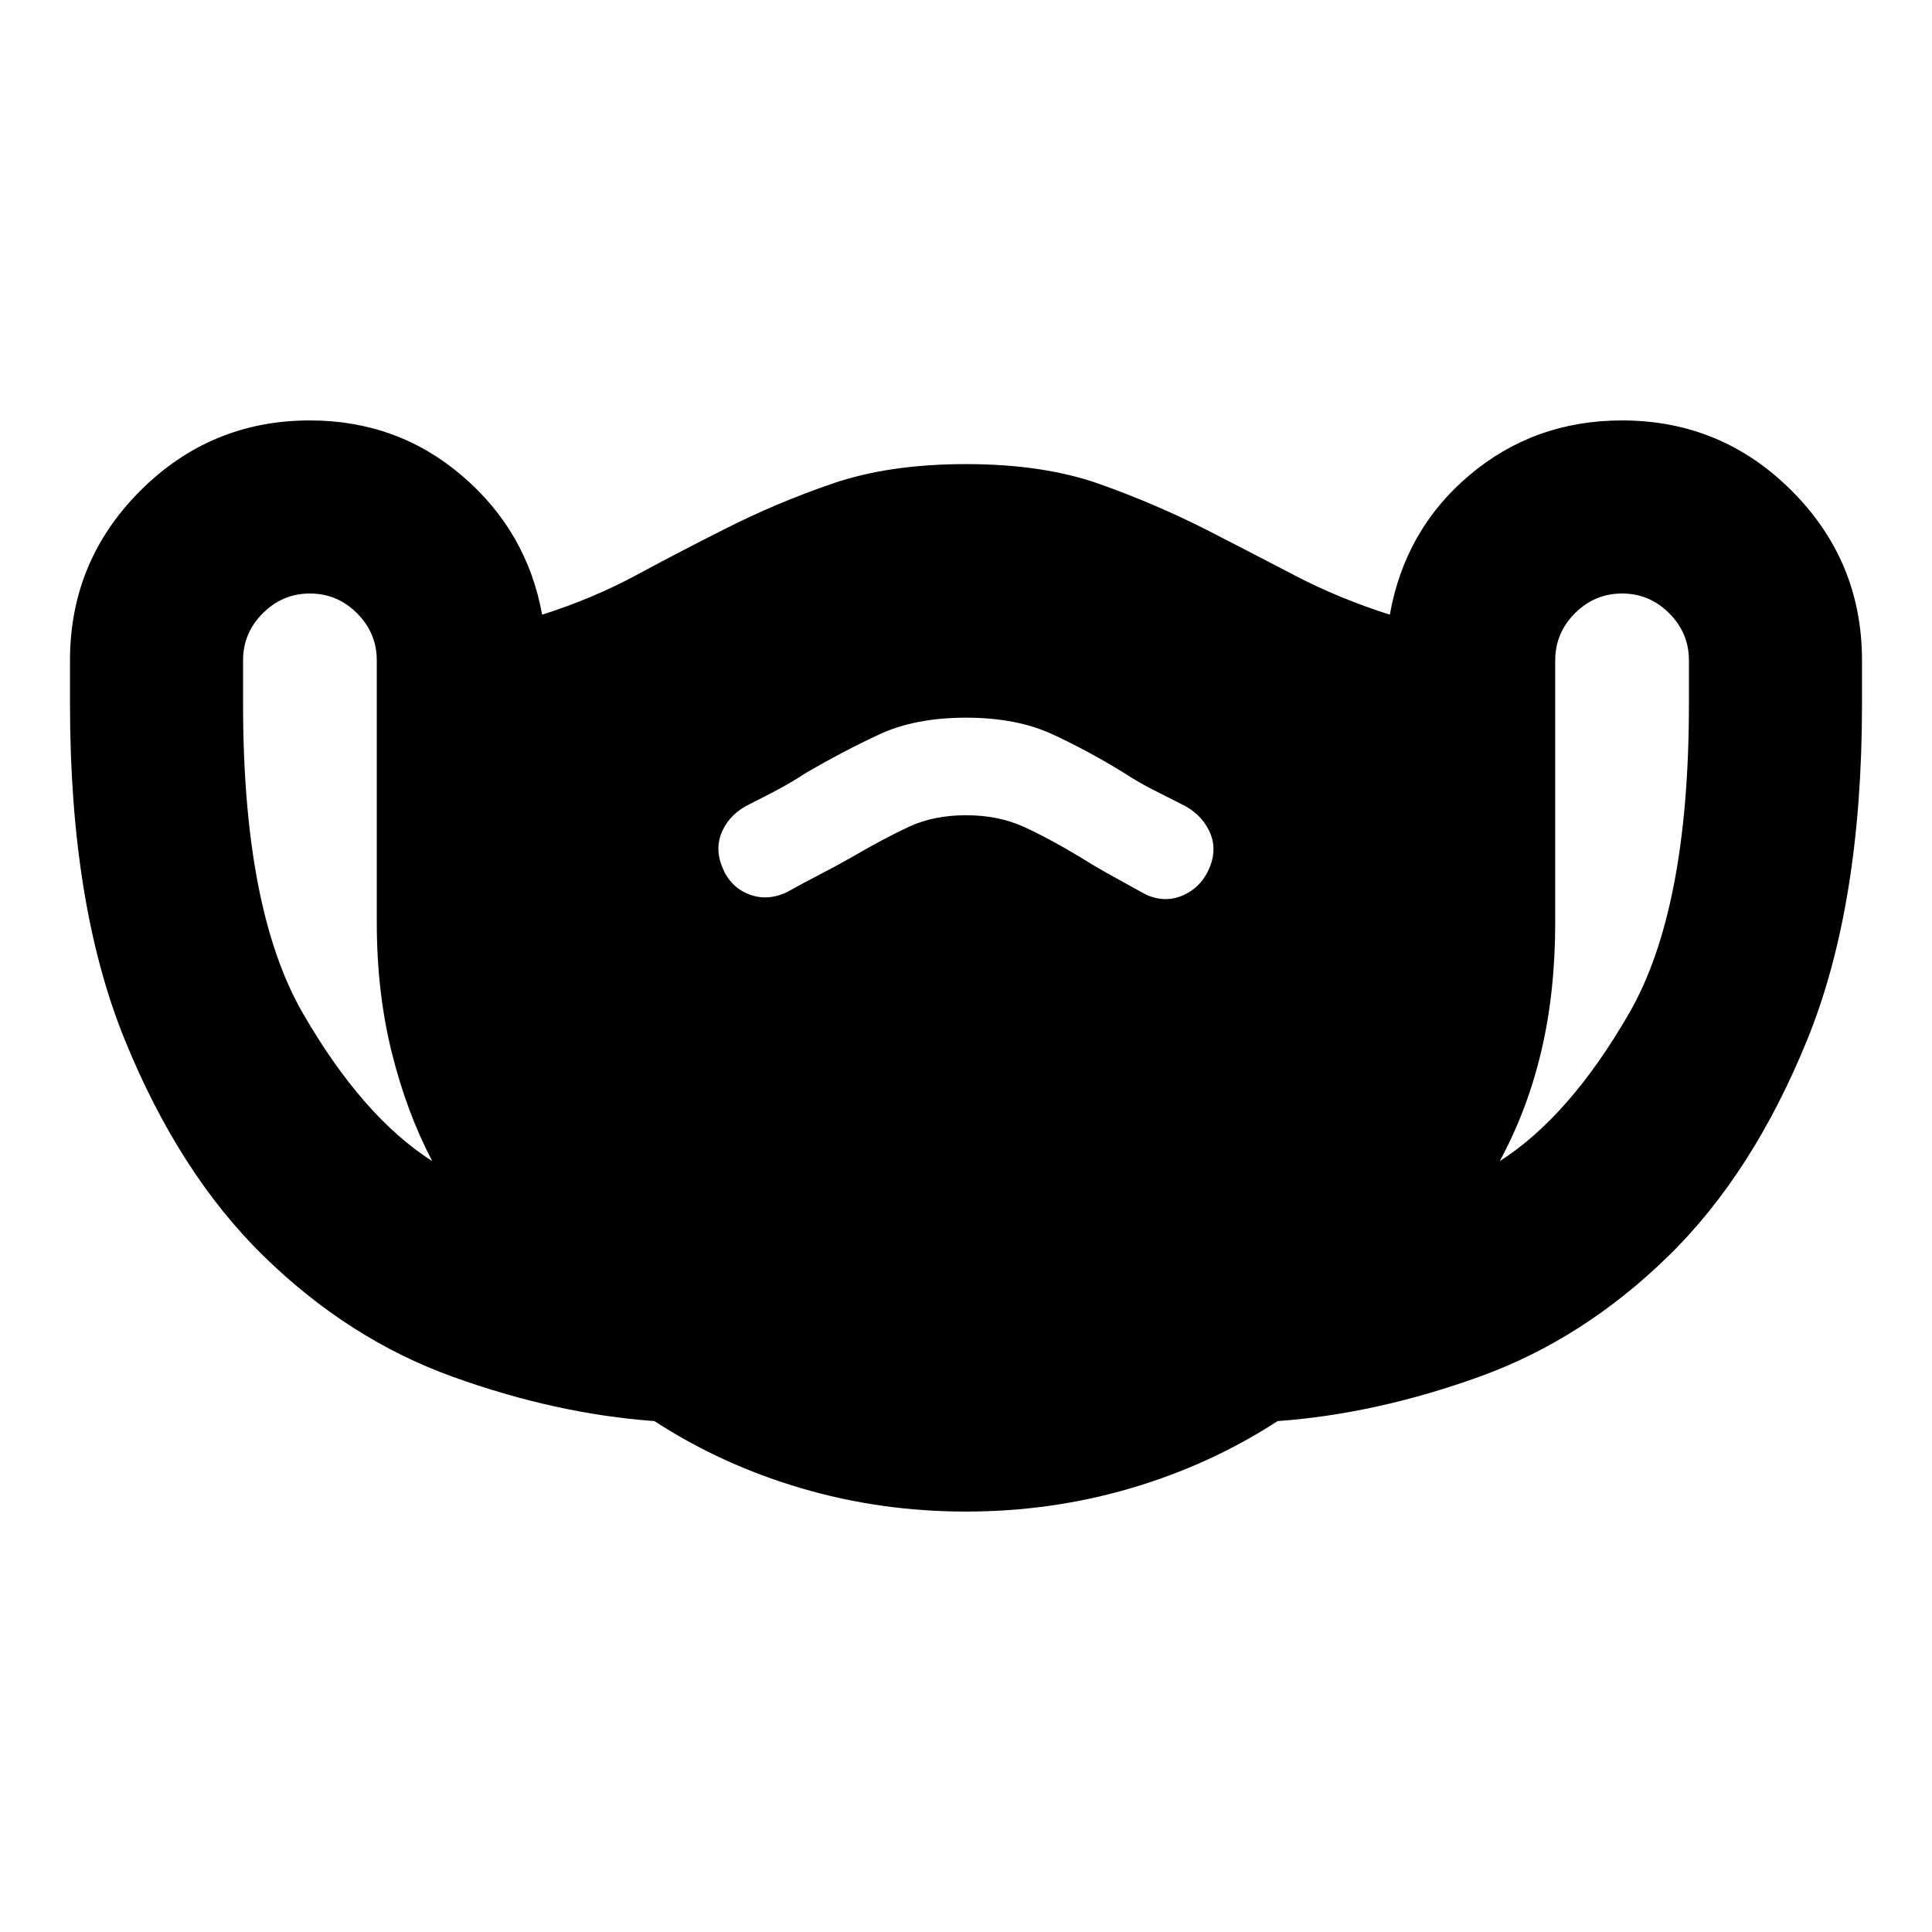 <svg xmlns="http://www.w3.org/2000/svg" height="24" viewBox="0 -960 960 960" width="24"><path d="M480-208.91q-42.52 0-81.98-11.63t-72.85-33.33q-49.08-3.56-100.45-22.11-51.37-18.54-93.61-59.78T61.82-443.78q-27.04-66.79-27.04-166.39v-21.7q0-49.35 34.94-84.28 34.93-34.94 84.28-34.94 43.52 0 75.69 27.57 32.18 27.56 39.7 68.95 25.17-8 46.89-19.71Q338-686 359.87-697q25.83-13.13 53.93-22.76 28.11-9.63 66.2-9.63 38.52 0 66.41 9.91 27.89 9.91 53.72 23.04 21.44 11 43.37 22.44 21.94 11.43 47.11 19.43 7.52-42.39 39.7-69.45 32.17-27.07 75.69-27.07 49.35 0 84.28 34.94 34.94 34.93 34.94 84.28v21.7q0 99.6-27.04 166.39-27.05 66.78-69.29 108.02-42.24 41.24-93.61 59.78-51.37 18.55-100.45 22.11-33.39 21.7-72.85 33.33-39.46 11.63-81.98 11.63ZM214.78-383.04q-12.78-24.35-20.17-54.2-7.39-29.85-7.39-64.46v-130.17q0-13.61-9.81-23.41-9.8-9.81-23.41-9.81t-23.41 9.81q-9.81 9.8-9.81 23.41v21.7q0 102.08 29.65 153.54 29.66 51.45 64.35 73.59ZM480-554.91q16.13 0 28.76 5.78 12.63 5.78 27.76 14.91 8 5 15.78 9.29 7.79 4.28 16.79 9.28 9.69 4.56 18.82.5 9.13-4.07 13.13-13.76 4-9.7-.28-18.39-4.28-8.7-13.98-13.27-8-4-14.78-7.5-6.78-3.5-13.78-8.06-17.13-10.57-35.05-18.91-17.91-8.35-43.17-8.35t-43.17 8.35q-17.92 8.34-36.05 18.91-7 4.56-13.5 8.06-6.5 3.5-14.5 7.5-9.69 4.57-13.76 13.27-4.06 8.69-.06 18.39 4 9.69 13.13 13.26 9.13 3.56 18.82-1 9-5 16.79-9 7.78-4 15.78-8.57 15.69-9.13 28.04-14.91 12.35-5.78 28.48-5.78Zm265.22 171.87q34.69-22.14 64.35-73.59 29.65-51.46 29.65-153.54v-21.7q0-13.61-9.81-23.41-9.8-9.81-23.41-9.81t-23.41 9.81q-9.81 9.8-9.81 23.41v130.17q0 34.61-6.89 63.9-6.89 29.28-20.67 54.76Z"/></svg>